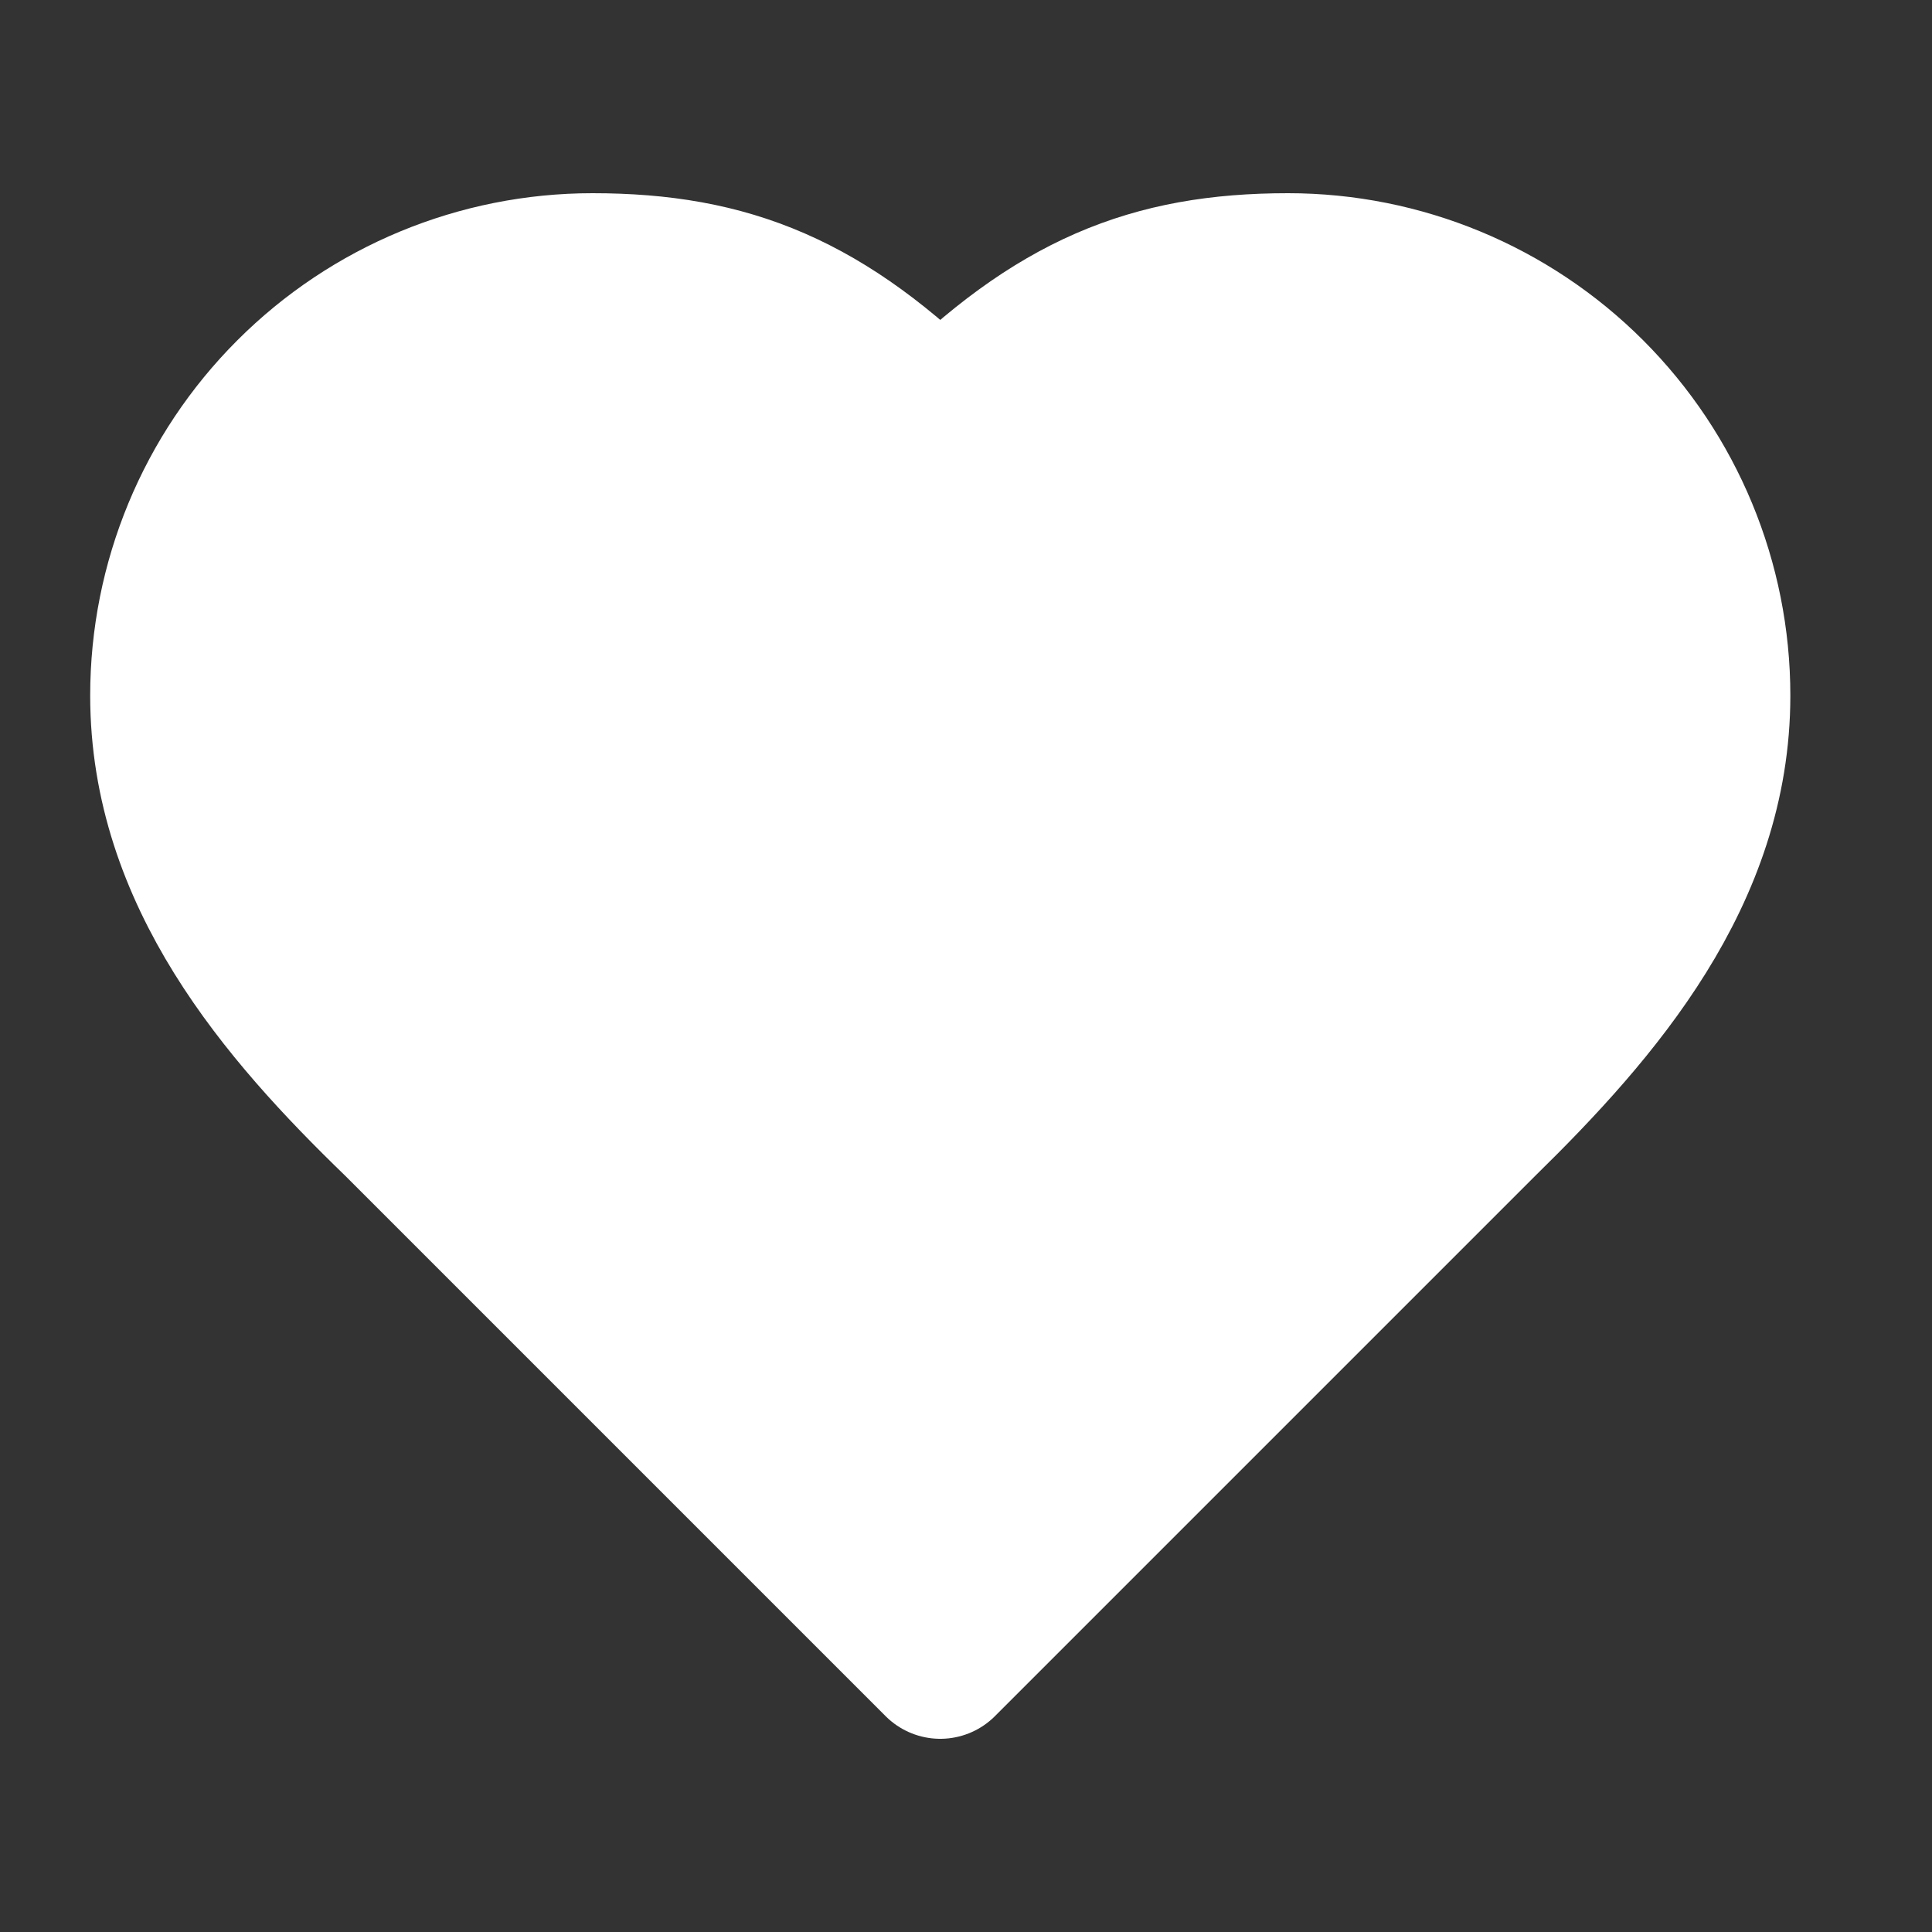 <svg width="25" height="25" viewBox="0 0 25 25" fill="none" xmlns="http://www.w3.org/2000/svg">
<rect x="0" y="0" width="25" height="25" fill="#333333" stroke="none"/>
<path d="M19.167 14.5C20.657 13.04 22.167 11.29 22.167 9C22.167 7.541 21.587 6.142 20.556 5.111C19.524 4.079 18.125 3.5 16.667 3.5C14.907 3.5 13.667 4 12.167 5.5C10.667 4 9.427 3.5 7.667 3.5C6.208 3.5 4.809 4.079 3.778 5.111C2.746 6.142 2.167 7.541 2.167 9C2.167 11.3 3.667 13.05 5.167 14.5L12.167 21.5L19.167 14.5Z" fill="white" stroke="white" stroke-width="2" stroke-linecap="round" stroke-linejoin="round"/>
</svg>
